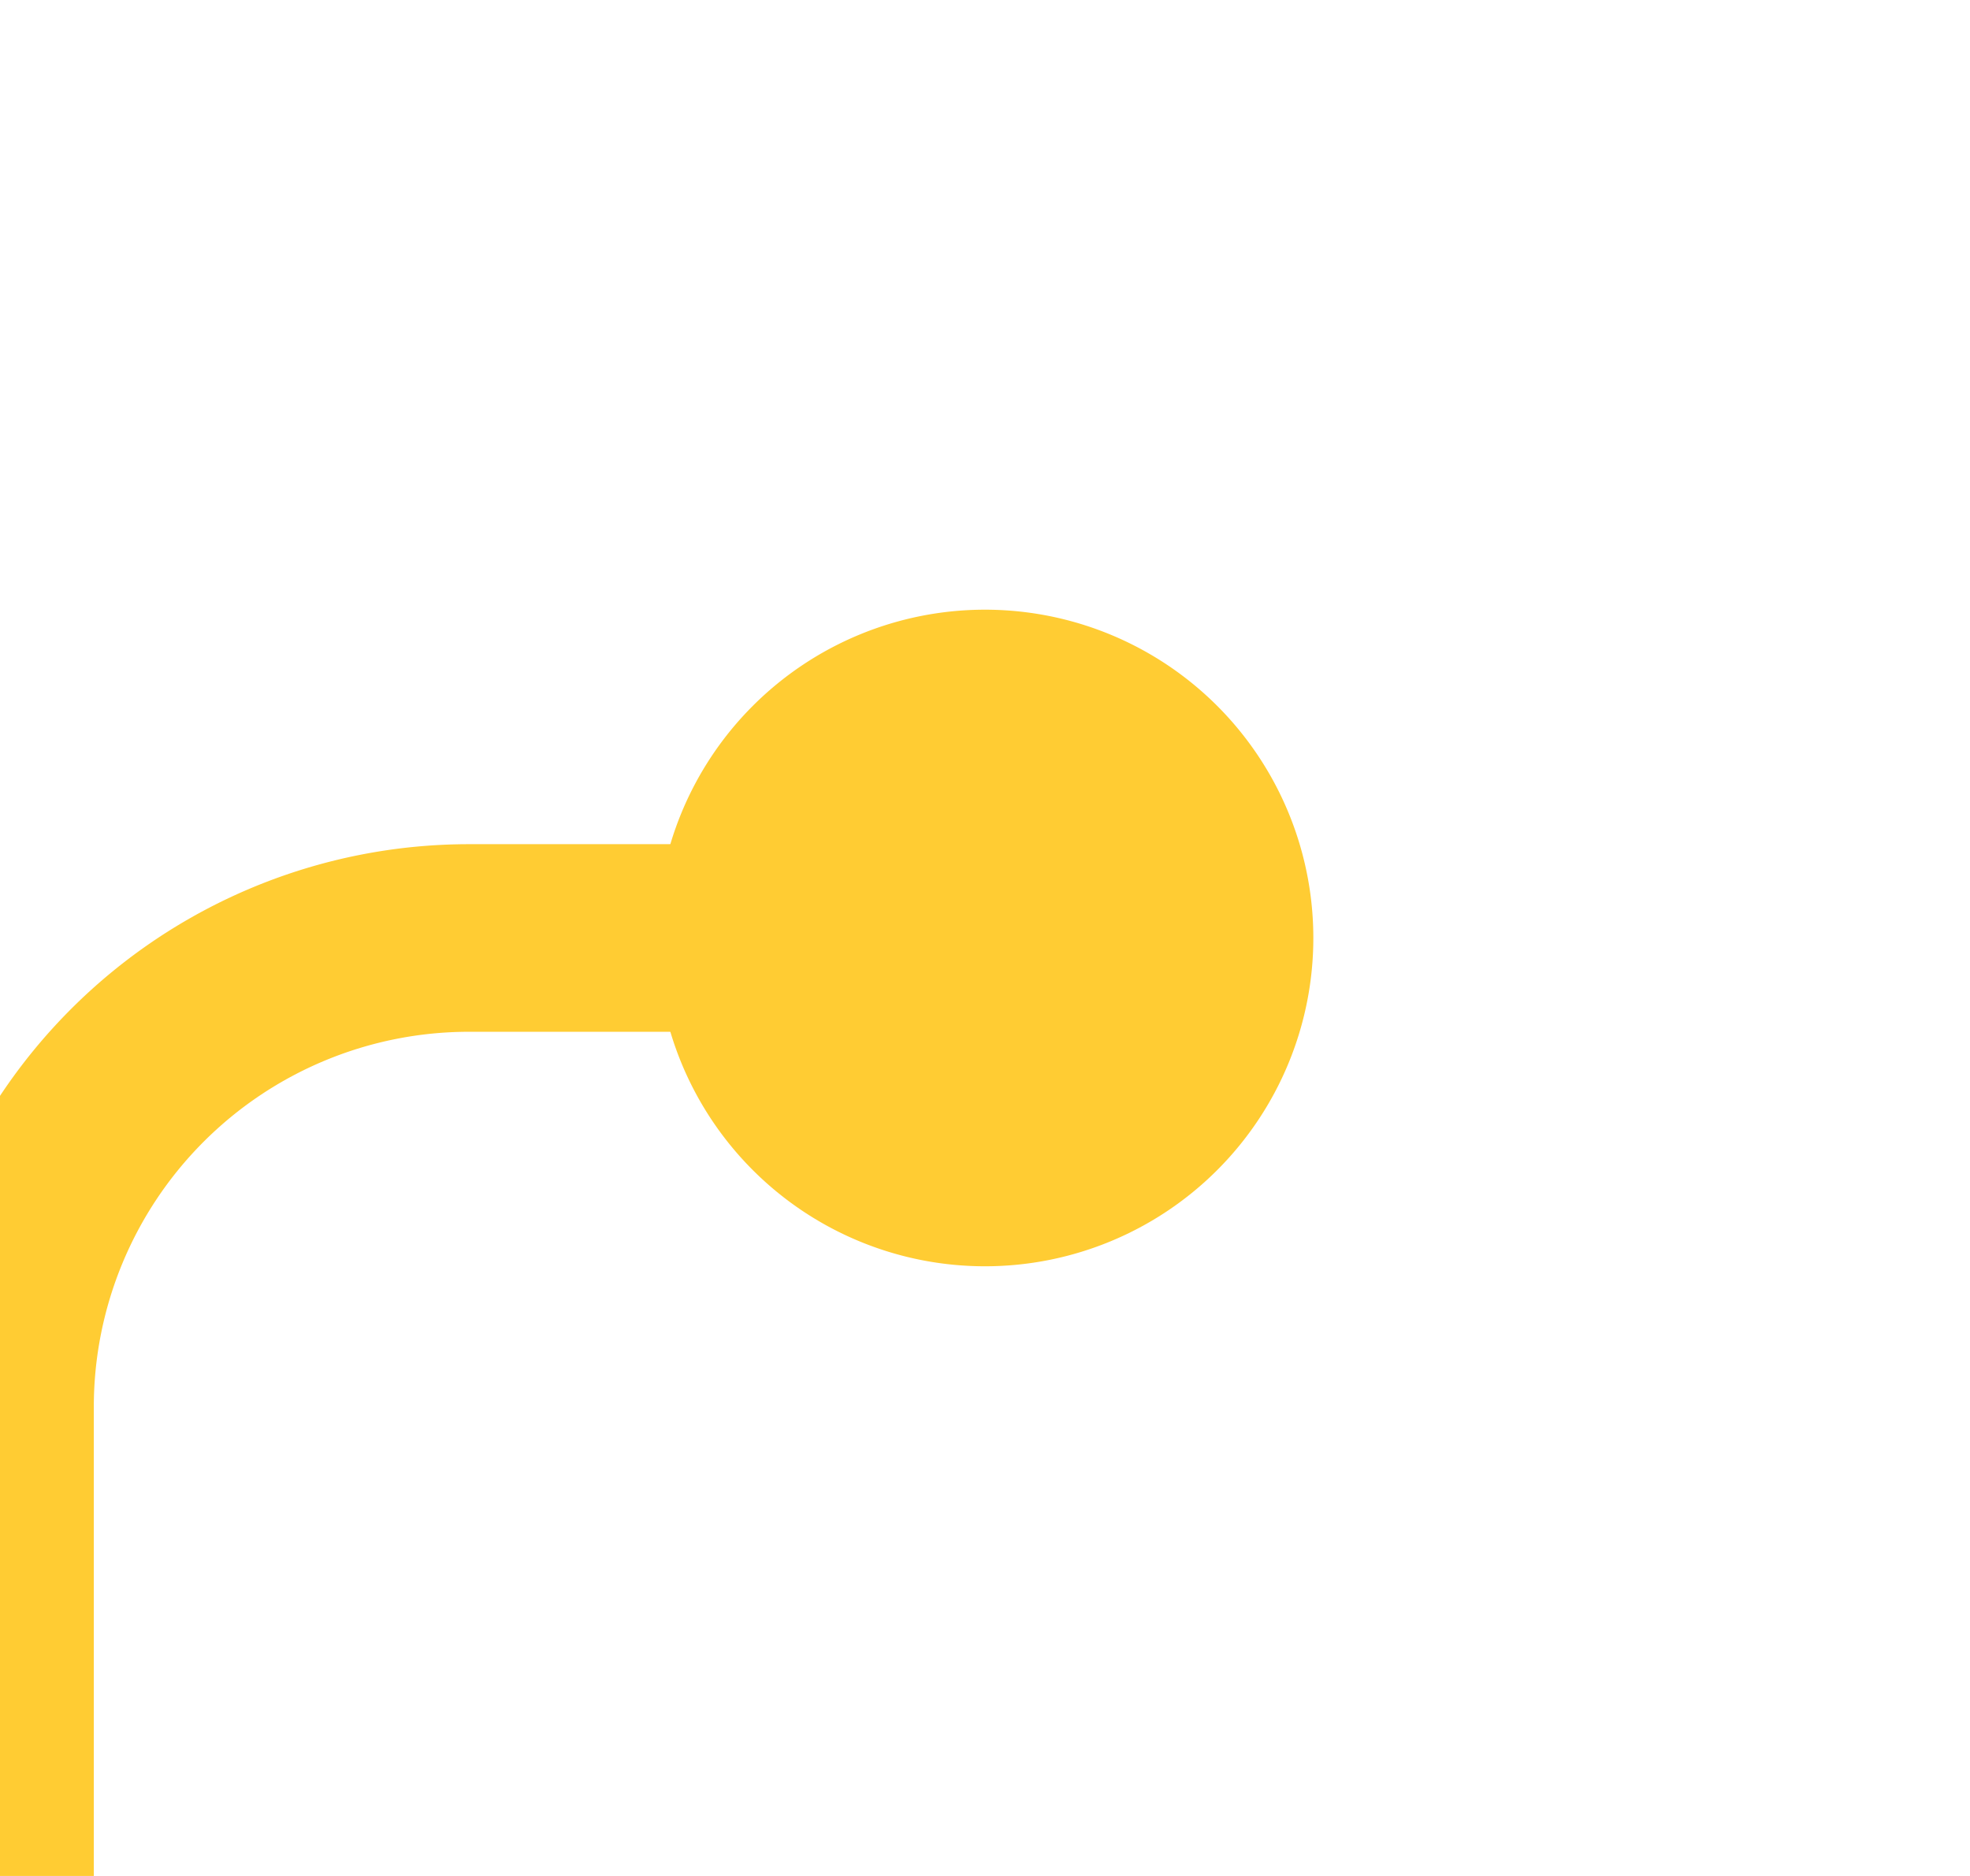 ﻿<?xml version="1.0" encoding="utf-8"?>
<svg version="1.1" xmlns:xlink="http://www.w3.org/1999/xlink" width="21px" height="20px" preserveAspectRatio="xMinYMid meet" viewBox="1400 521  21 18" xmlns="http://www.w3.org/2000/svg">
  <path d="M 1092 529  L 995 529  A 5 5 0 0 0 990 534 L 990 605  A 5 5 0 0 0 995 610 L 1025 610  A 5 5 0 0 1 1030 615 L 1030 631  A 5 5 0 0 0 1035 636 L 1395 636  A 5 5 0 0 0 1400 631 L 1400 535  A 5 5 0 0 1 1405 530 L 1412 530  " stroke-width="2" stroke="#ffcc33" fill="none" />
  <path d="M 1090.071 525.5  A 3.5 3.5 0 0 0 1086.571 529 A 3.5 3.5 0 0 0 1090.071 532.5 A 3.5 3.5 0 0 0 1093.571 529 A 3.5 3.5 0 0 0 1090.071 525.5 Z M 1410.5 526.5  A 3.5 3.5 0 0 0 1407 530 A 3.5 3.5 0 0 0 1410.5 533.5 A 3.5 3.5 0 0 0 1414 530 A 3.5 3.5 0 0 0 1410.5 526.5 Z " fill-rule="nonzero" fill="#ffcc33" stroke="none" />
</svg>